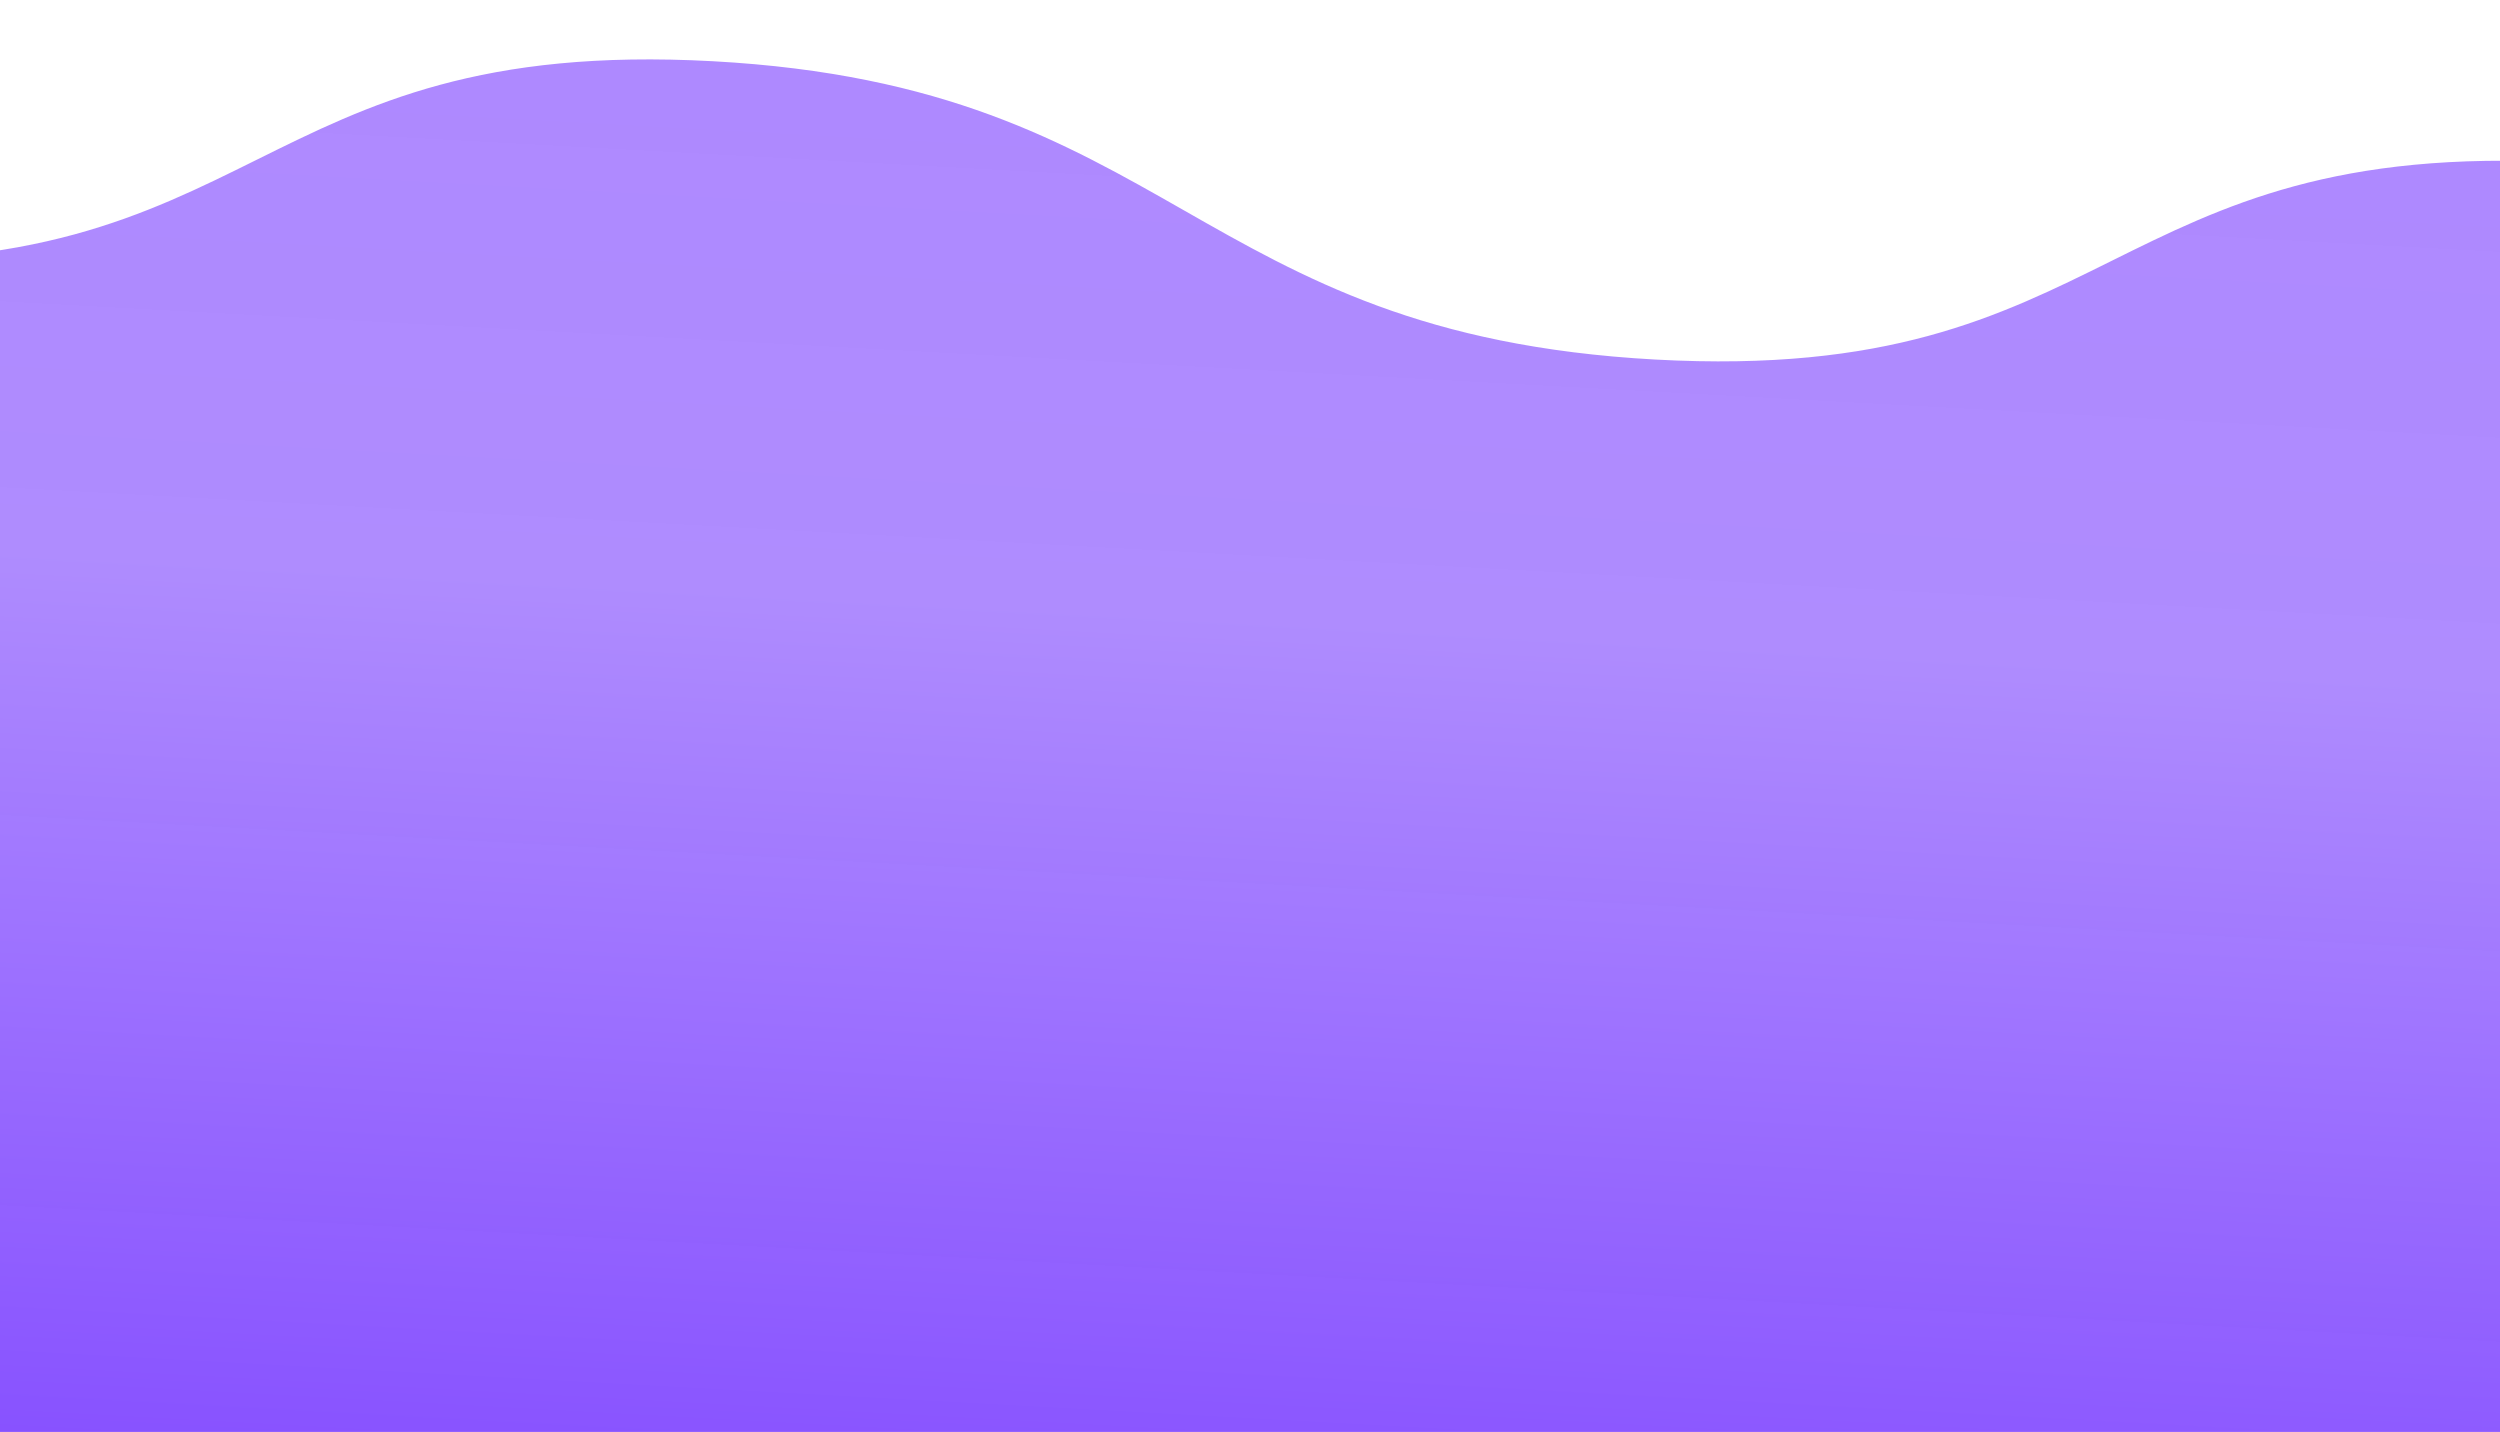 <svg width="213" height="122" viewBox="0 0 213 122" fill="none" xmlns="http://www.w3.org/2000/svg">
<path d="M218.74 13.85C179.21 11.69 180.529 32.792 141.059 30.635C101.53 28.475 100.211 7.374 60.741 5.217C21.212 3.057 22.531 24.159 -16.939 22.002L-16.998 21.999L-10.743 122.076L263.187 137.043L256.187 25.035C246.801 19.731 236.734 14.833 218.74 13.85Z" fill="url(#paint0_linear_1_295)"/>
<defs>
<linearGradient id="paint0_linear_1_295" x1="118.648" y1="8.381" x2="112.07" y2="128.786" gradientUnits="userSpaceOnUse">
<stop stop-color="#AE89FF"/>
<stop offset="0.368" stop-color="#AE8BFE" stop-opacity="0.989"/>
<stop offset="1" stop-color="#854EFF" stop-opacity="0.98"/>
</linearGradient>
</defs>
</svg>
